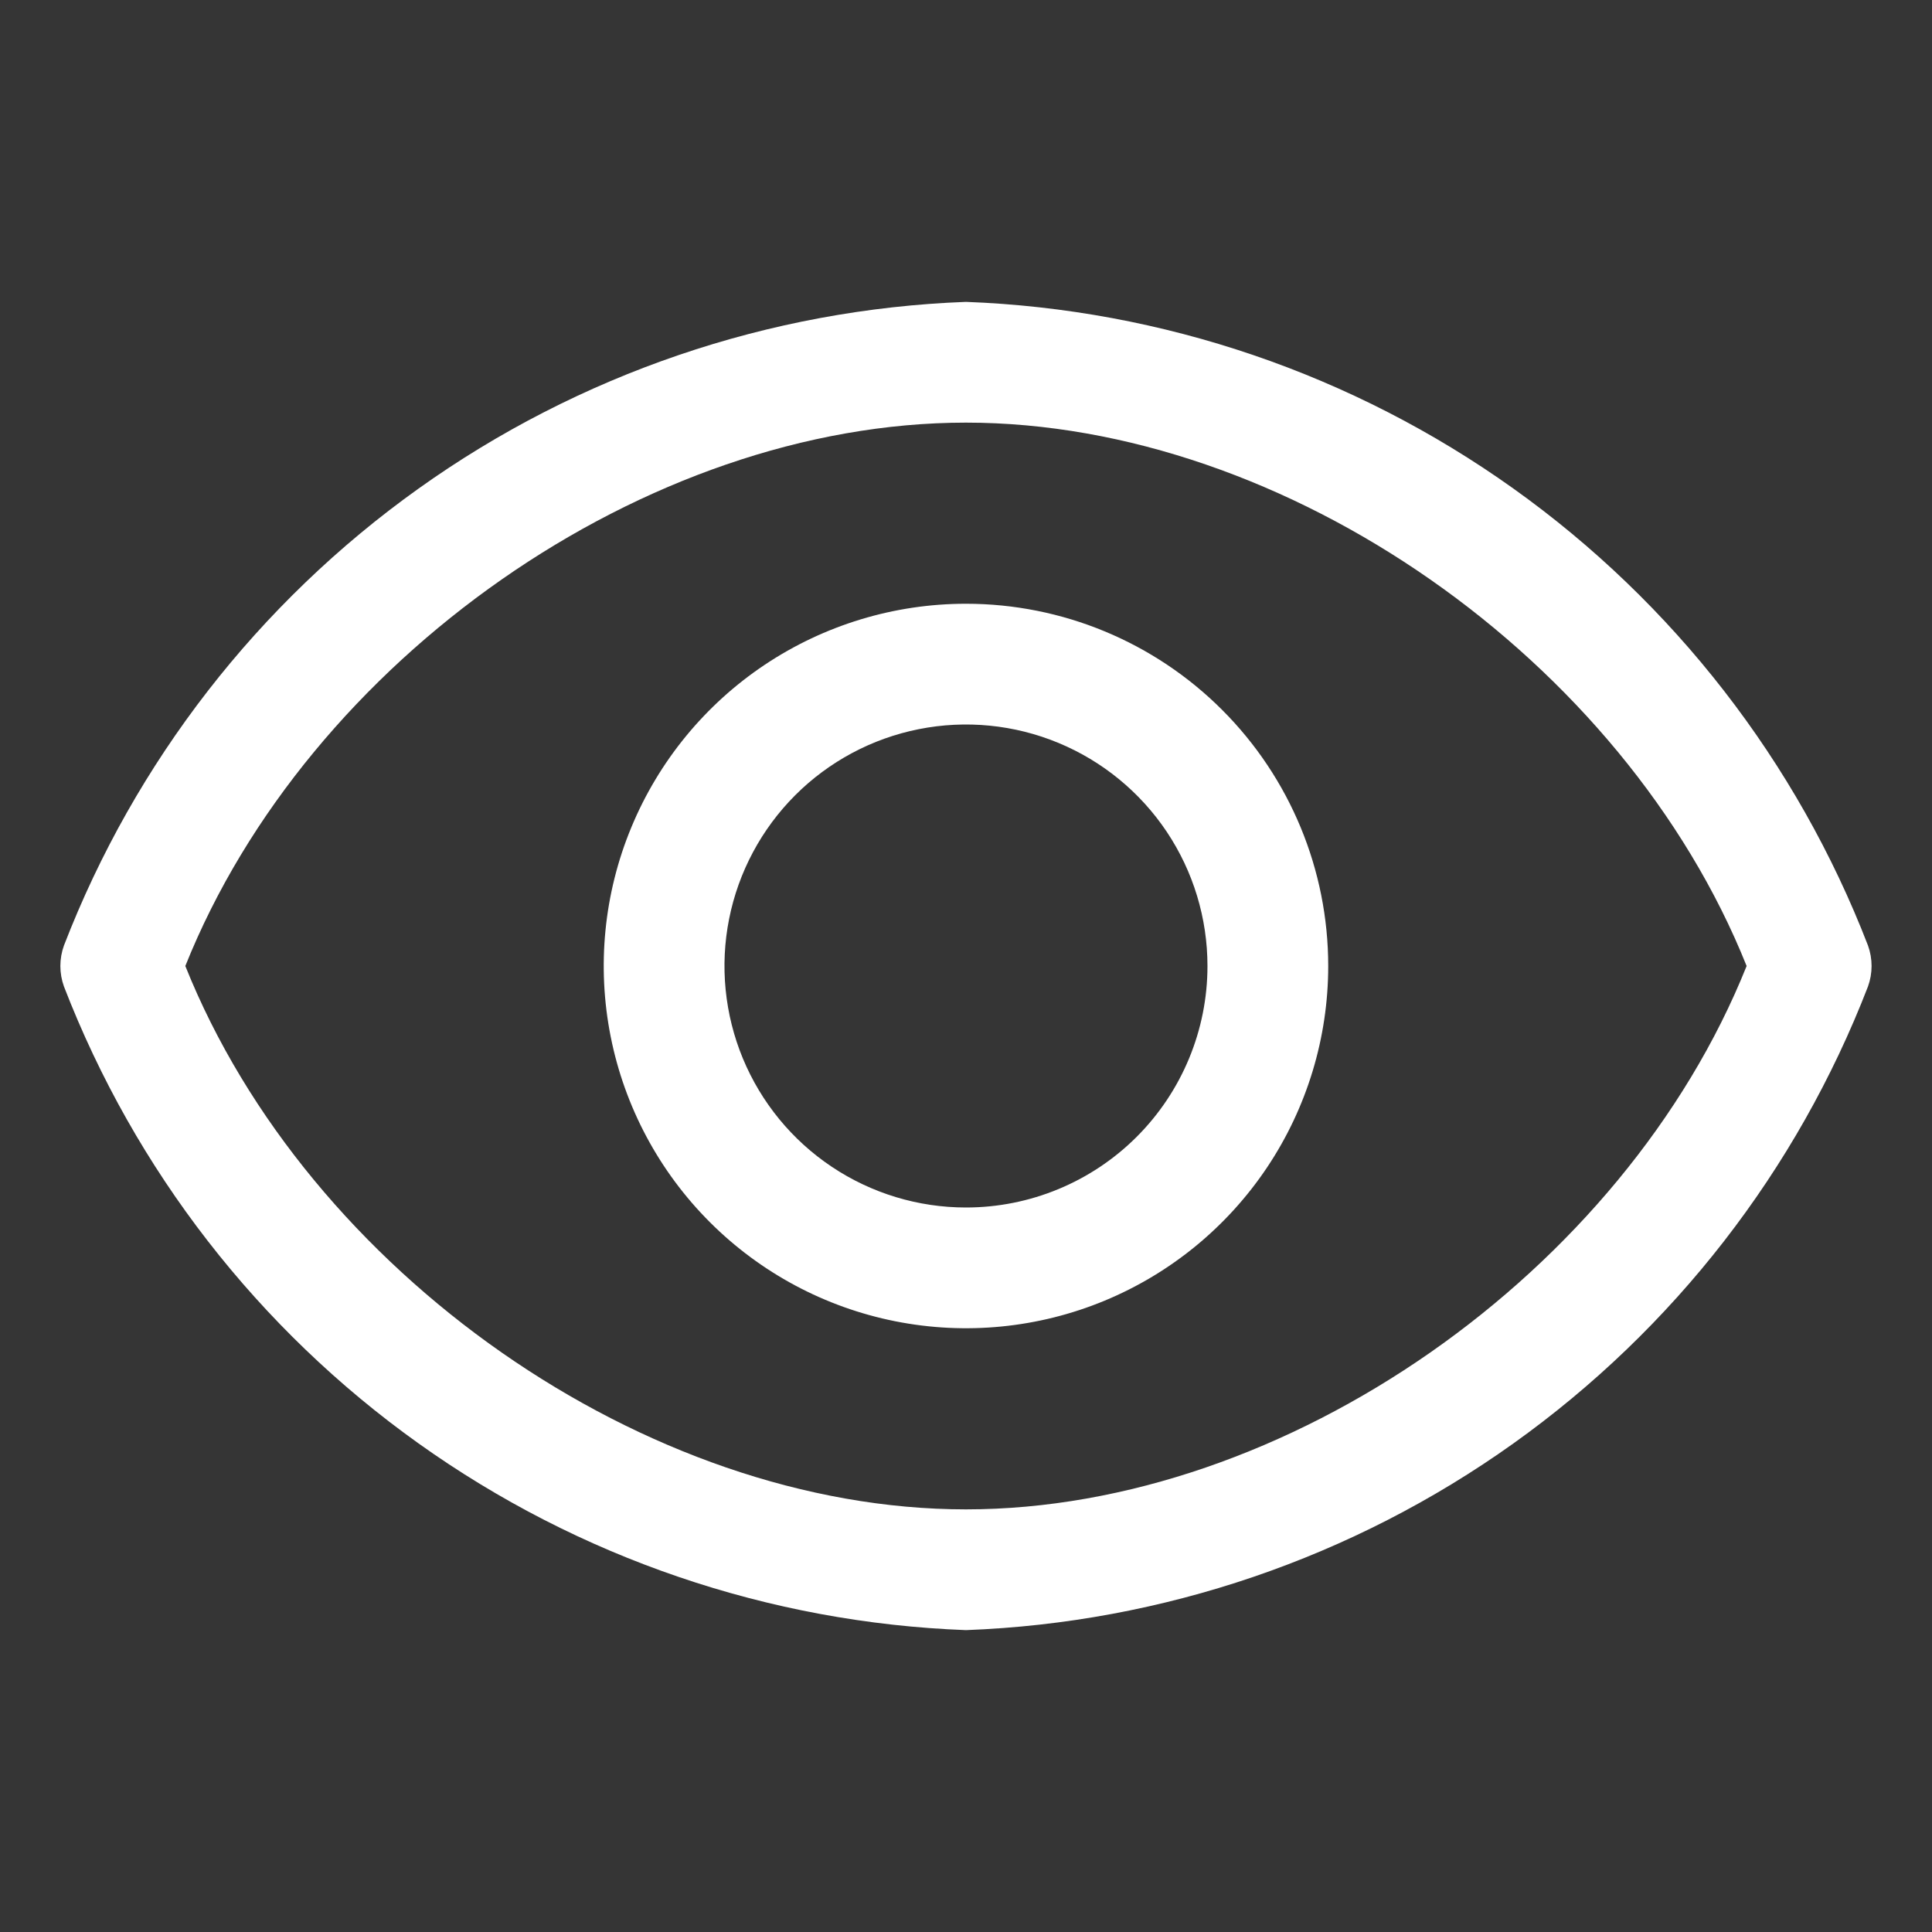 <svg width="64" height="64" viewBox="0 0 64 64" fill="none" xmlns="http://www.w3.org/2000/svg">
<rect x="0" y="0" width="64" height="64" fill="#333333" stroke="none"/>
<rect width="64" height="64" fill="white" fill-opacity="0.01" style="mix-blend-mode:multiply"/>
<path d="M61.879 31.32C59.527 25.235 55.443 19.973 50.133 16.184C44.822 12.395 38.518 10.245 31.999 10C25.48 10.245 19.176 12.395 13.866 16.184C8.555 19.973 4.471 25.235 2.119 31.32C1.96 31.759 1.96 32.241 2.119 32.68C4.471 38.765 8.555 44.027 13.866 47.816C19.176 51.605 25.48 53.755 31.999 54C38.518 53.755 44.822 51.605 50.133 47.816C55.443 44.027 59.527 38.765 61.879 32.68C62.038 32.241 62.038 31.759 61.879 31.32ZM31.999 50C21.399 50 10.199 42.14 6.139 32C10.199 21.86 21.399 14 31.999 14C42.599 14 53.799 21.86 57.859 32C53.799 42.14 42.599 50 31.999 50Z" fill="white"/>
<path d="M31.999 20C29.626 20 27.306 20.704 25.332 22.022C23.359 23.341 21.821 25.215 20.913 27.408C20.004 29.601 19.767 32.013 20.23 34.341C20.693 36.669 21.836 38.807 23.514 40.485C25.192 42.163 27.33 43.306 29.658 43.769C31.986 44.232 34.399 43.995 36.591 43.087C38.784 42.178 40.658 40.64 41.977 38.667C43.295 36.694 43.999 34.373 43.999 32C43.999 28.817 42.735 25.765 40.484 23.515C38.234 21.264 35.182 20 31.999 20ZM31.999 40C30.417 40 28.87 39.531 27.555 38.652C26.239 37.773 25.214 36.523 24.608 35.062C24.003 33.6 23.844 31.991 24.153 30.439C24.462 28.887 25.224 27.462 26.342 26.343C27.461 25.224 28.887 24.462 30.438 24.154C31.99 23.845 33.599 24.003 35.061 24.609C36.522 25.215 37.772 26.24 38.651 27.555C39.53 28.871 39.999 30.418 39.999 32C39.999 34.122 39.156 36.157 37.656 37.657C36.156 39.157 34.121 40 31.999 40Z" fill="white"/>
</svg>
